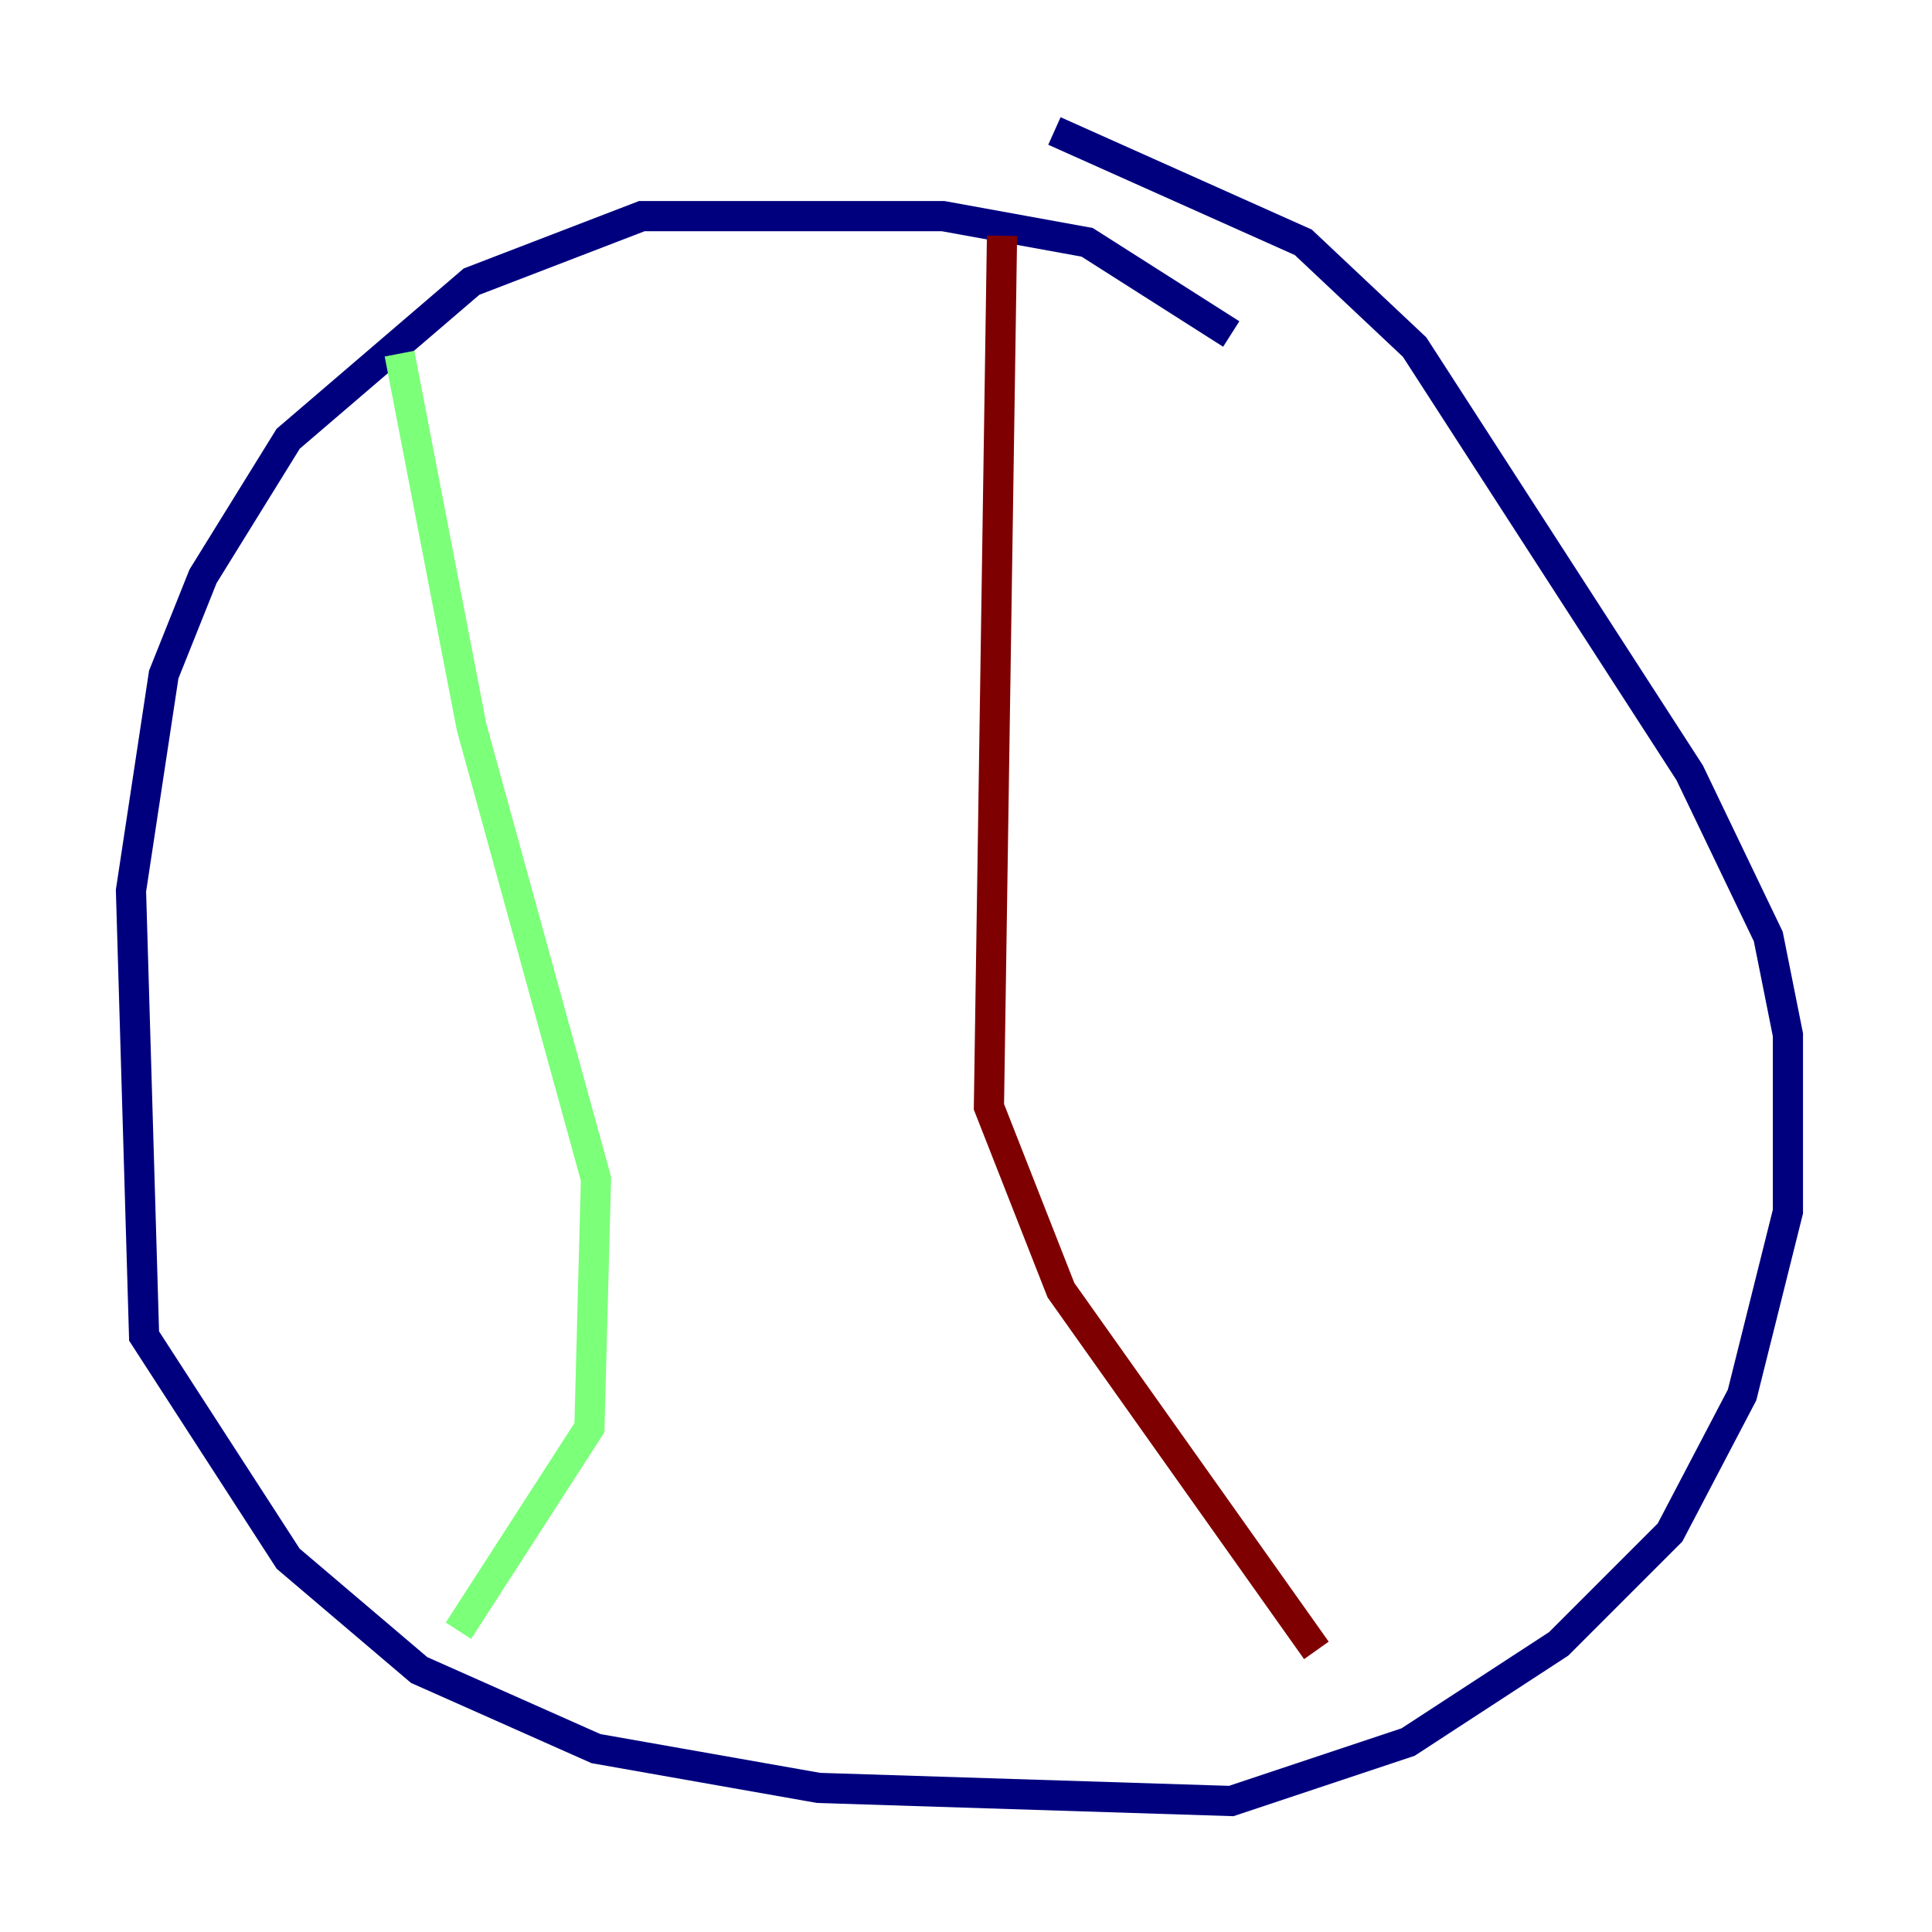 <?xml version="1.0" encoding="utf-8" ?>
<svg baseProfile="tiny" height="128" version="1.2" viewBox="0,0,128,128" width="128" xmlns="http://www.w3.org/2000/svg" xmlns:ev="http://www.w3.org/2001/xml-events" xmlns:xlink="http://www.w3.org/1999/xlink"><defs /><polyline fill="none" points="81.573,22.129 72.027,16.054 62.481,14.319 42.522,14.319 31.241,18.658 19.091,29.071 13.451,38.183 10.848,44.691 8.678,59.01 9.546,88.515 19.091,103.268 27.77,110.644 39.485,115.851 54.237,118.454 81.573,119.322 93.288,115.417 103.268,108.909 110.644,101.532 115.417,92.42 118.454,80.271 118.454,68.556 117.153,62.047 111.946,51.2 93.722,22.997 86.346,16.054 69.858,8.678" stroke="#00007f" stroke-width="2" /><polyline fill="none" points="26.468,23.43 31.241,48.163 39.485,78.102 39.051,94.59 30.373,108.041" stroke="#7cff79" stroke-width="2" /><polyline fill="none" points="66.386,15.62 65.519,73.329 70.291,85.478 87.214,109.342" stroke="#7f0000" stroke-width="2" /></svg>